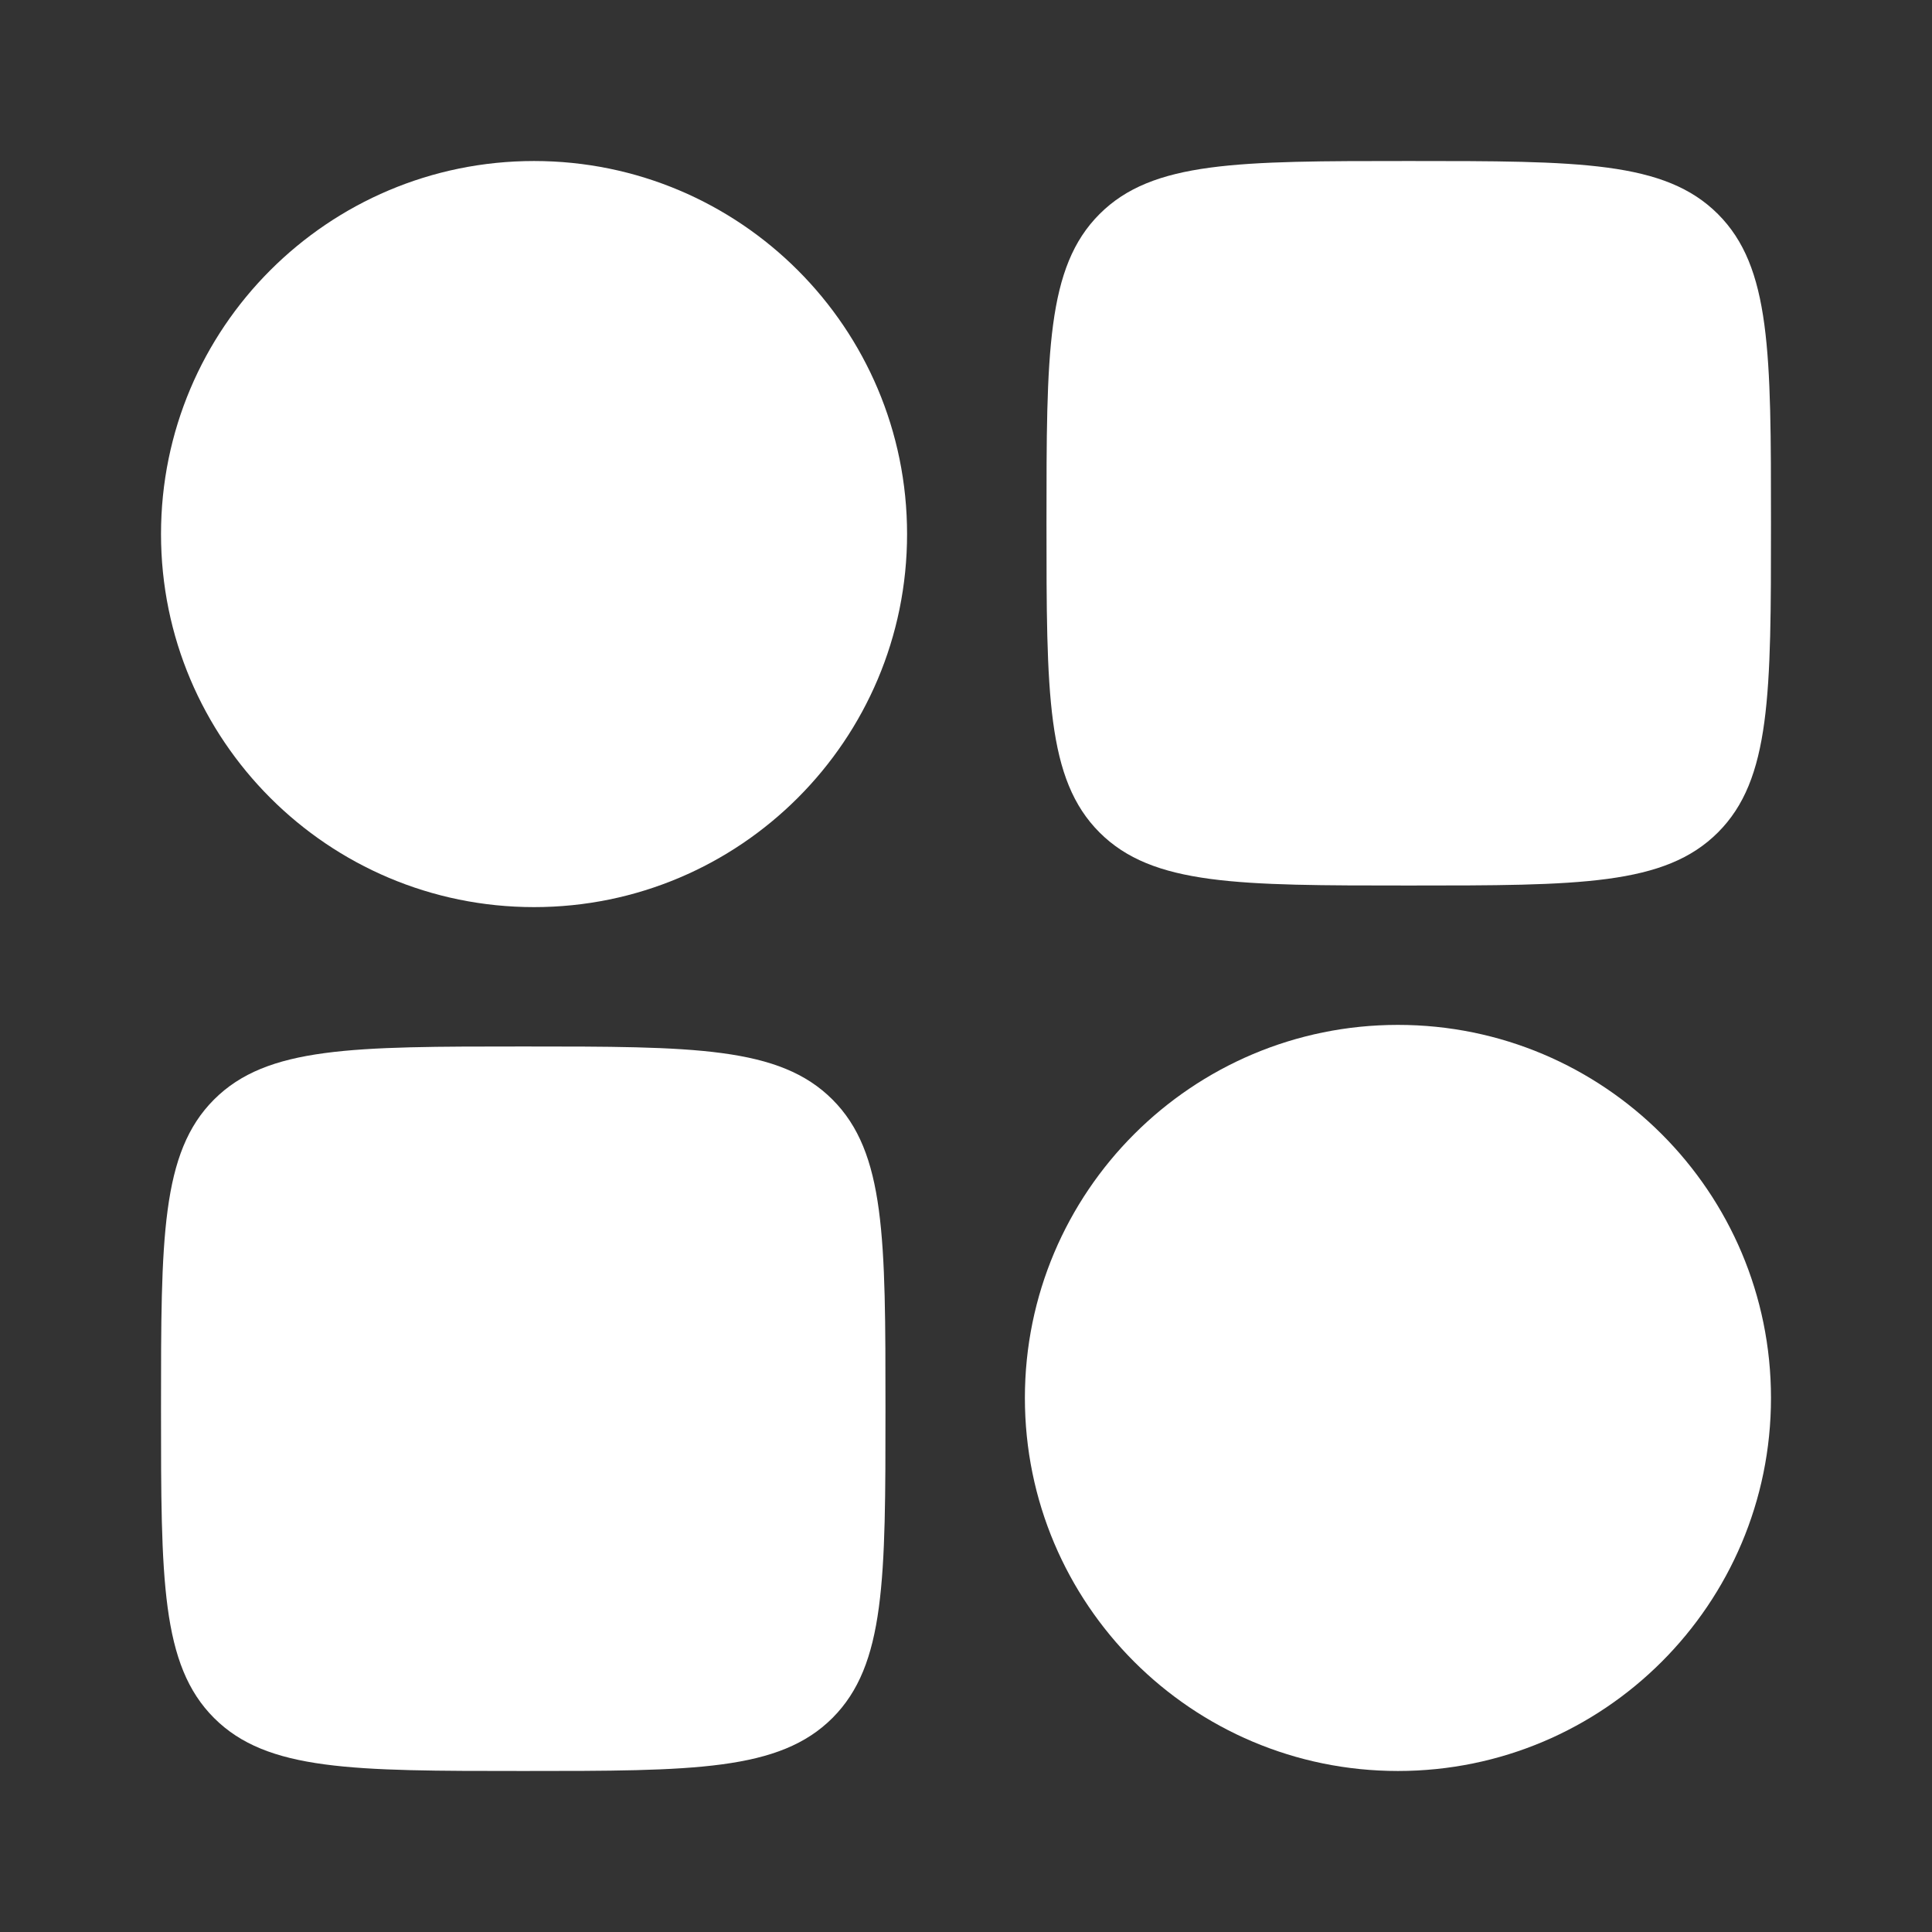 <svg width="50" height="50" viewBox="0 0 50 50" fill="none" xmlns="http://www.w3.org/2000/svg">
<rect x="0" y="0" width="50" height="50" fill="#333333" stroke="none"/>
<path fill-rule="evenodd" clip-rule="evenodd" d="M4.167 13.821C4.167 8.489 8.489 4.167 13.821 4.167C19.153 4.167 23.475 8.489 23.475 13.821C23.475 19.153 19.153 23.476 13.821 23.476C8.489 23.476 4.167 19.153 4.167 13.821Z" fill="white"/>
<path fill-rule="evenodd" clip-rule="evenodd" d="M26.524 36.179C26.524 30.847 30.847 26.524 36.179 26.524C41.511 26.524 45.833 30.847 45.833 36.179C45.833 41.511 41.511 45.833 36.179 45.833C30.847 45.833 26.524 41.511 26.524 36.179Z" fill="white"/>
<path d="M4.167 36.458C4.167 32.039 4.167 29.829 5.539 28.456C6.912 27.083 9.122 27.083 13.541 27.083C17.961 27.083 20.171 27.083 21.544 28.456C22.916 29.829 22.916 32.039 22.916 36.458C22.916 40.878 22.916 43.087 21.544 44.461C20.171 45.833 17.961 45.833 13.541 45.833C9.122 45.833 6.912 45.833 5.539 44.461C4.167 43.087 4.167 40.878 4.167 36.458Z" fill="white"/>
<path d="M27.083 13.542C27.083 9.122 27.083 6.913 28.456 5.54C29.829 4.167 32.039 4.167 36.458 4.167C40.878 4.167 43.087 4.167 44.46 5.54C45.833 6.913 45.833 9.122 45.833 13.542C45.833 17.961 45.833 20.171 44.46 21.544C43.087 22.917 40.878 22.917 36.458 22.917C32.039 22.917 29.829 22.917 28.456 21.544C27.083 20.171 27.083 17.961 27.083 13.542Z" fill="white"/>
</svg>
